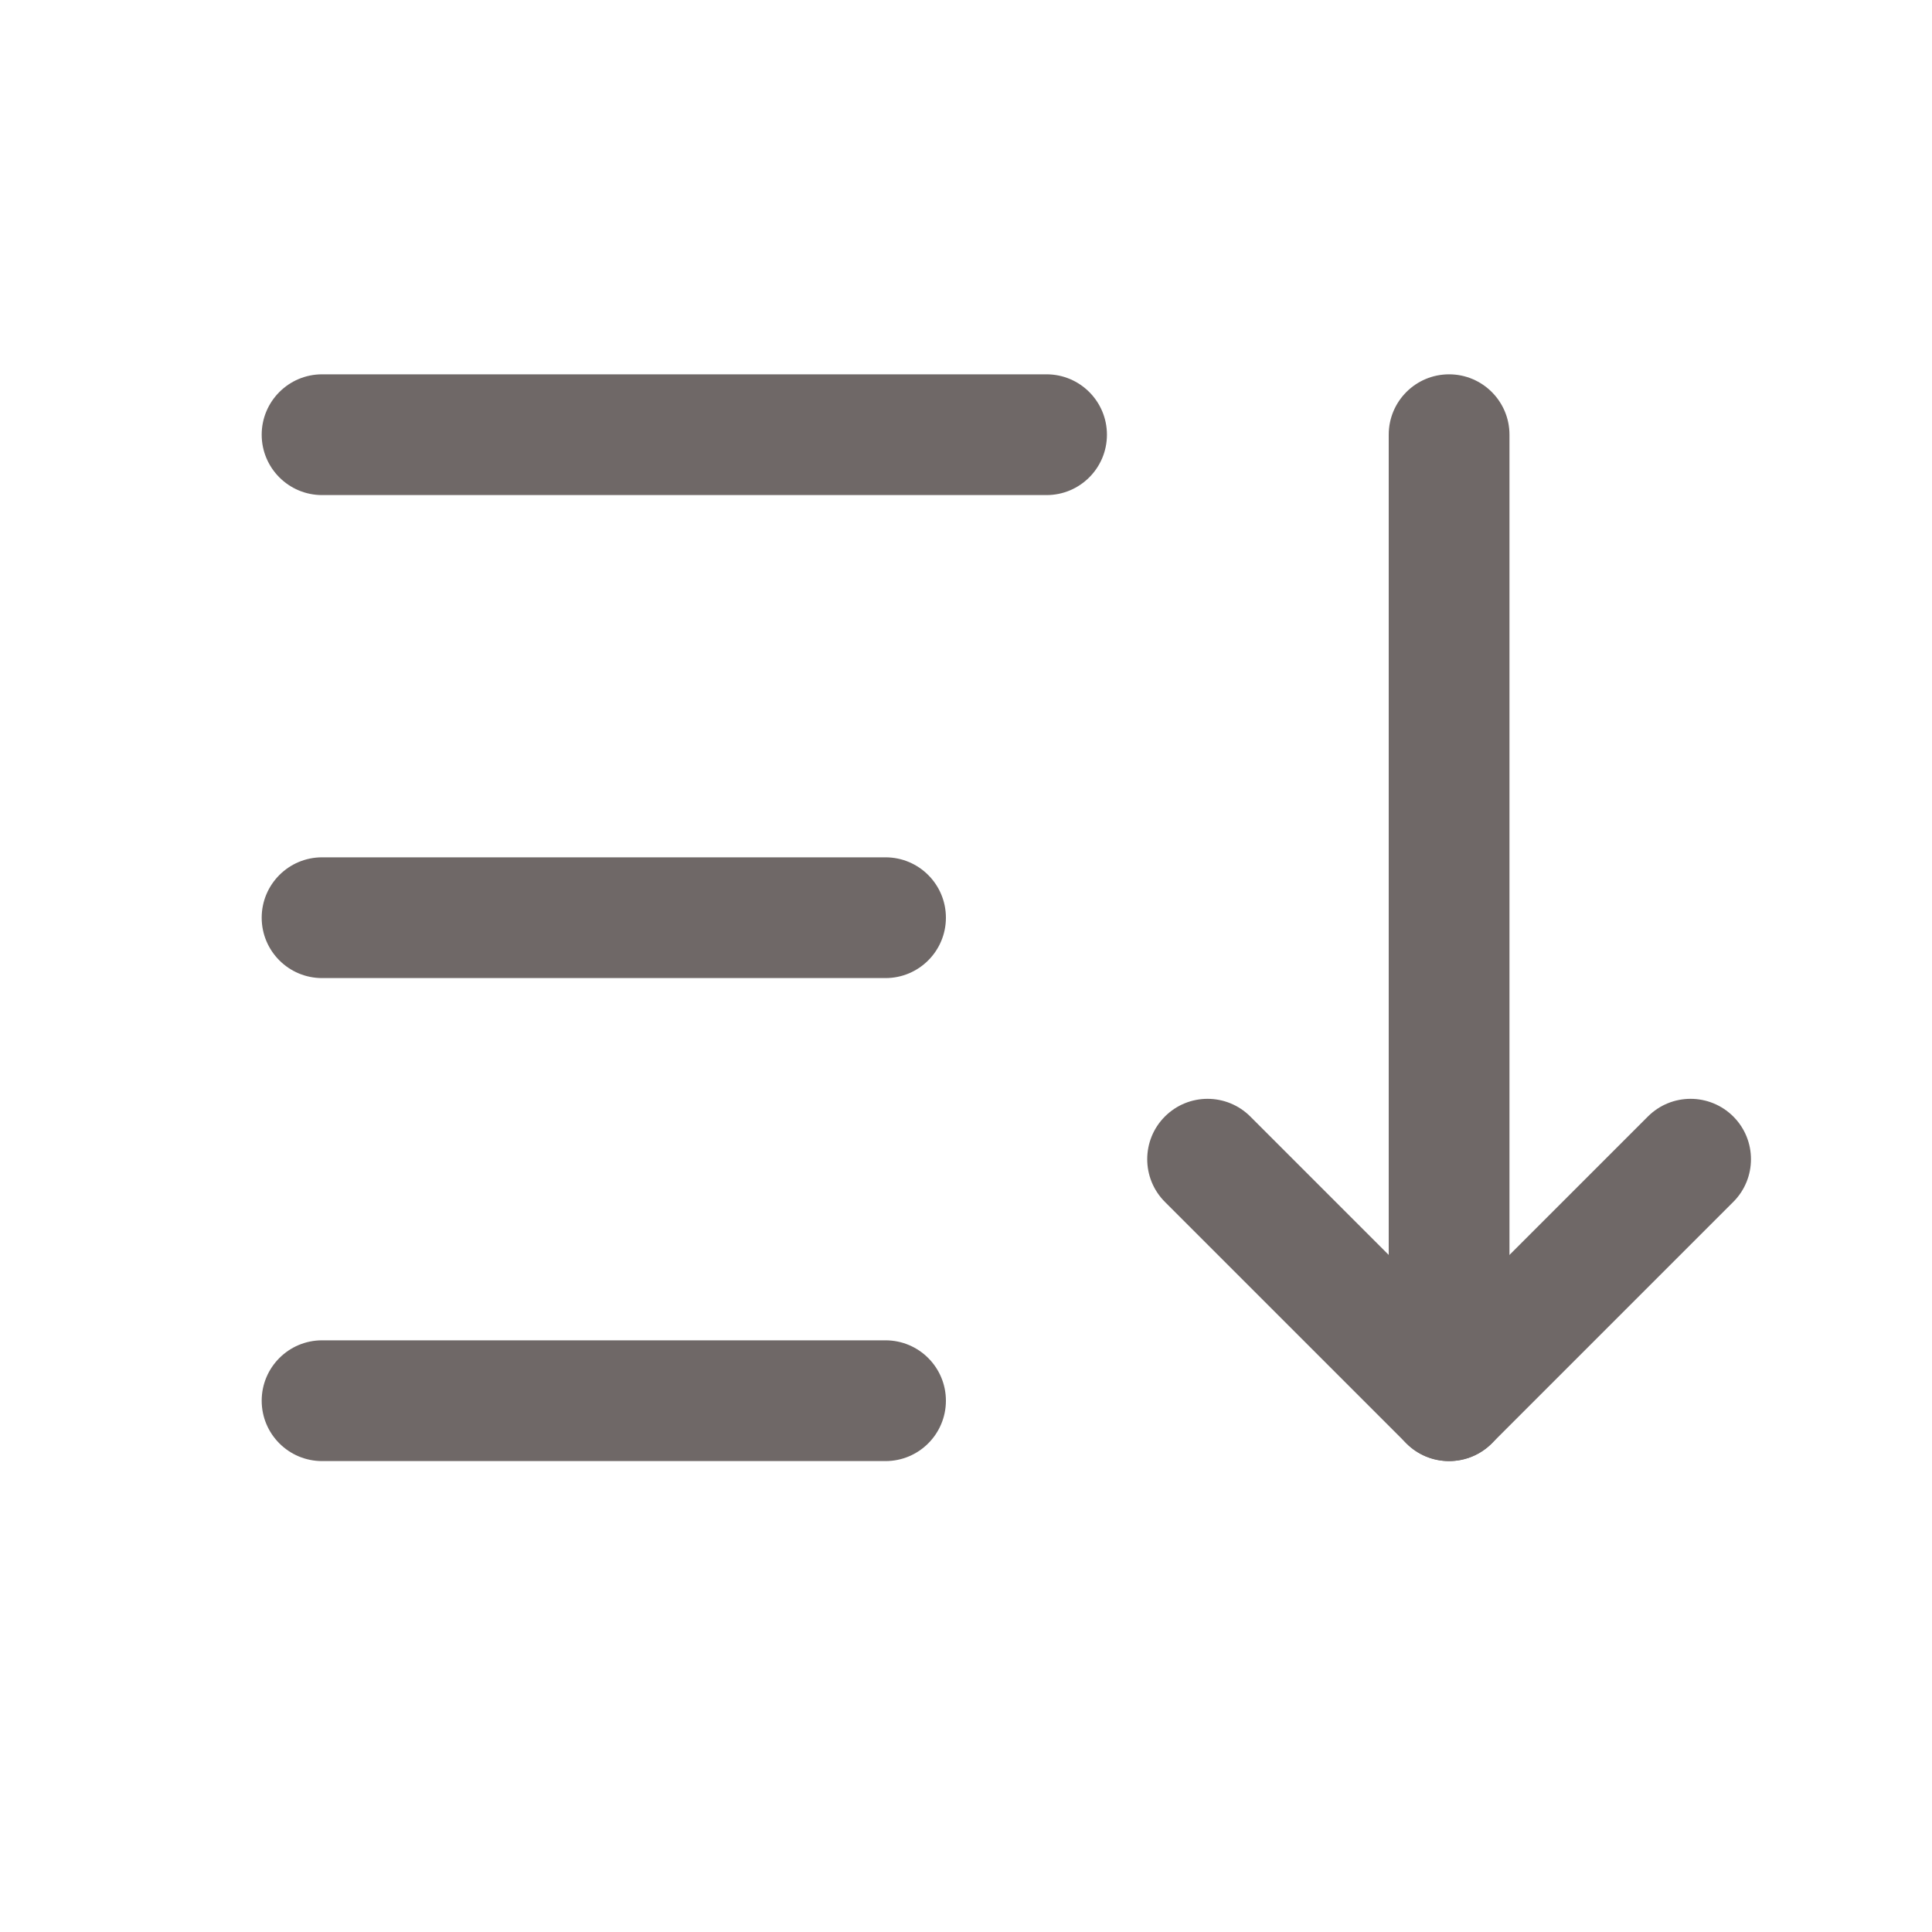 <svg width="20" height="20" viewBox="0 0 20 20" fill="none" xmlns="http://www.w3.org/2000/svg">
<g clip-path="url(#clip0_232_57572)">
<path fill-rule="evenodd" clip-rule="evenodd" d="M2.709 4.5C2.709 4.155 2.989 3.875 3.334 3.875H10.834C11.179 3.875 11.459 4.155 11.459 4.5C11.459 4.845 11.179 5.125 10.834 5.125H3.334C2.989 5.125 2.709 4.845 2.709 4.5Z" fill="#6F6867"/>
<path fill-rule="evenodd" clip-rule="evenodd" d="M2.709 9.5C2.709 9.155 2.989 8.875 3.334 8.875H9.167C9.512 8.875 9.792 9.155 9.792 9.5C9.792 9.845 9.512 10.125 9.167 10.125H3.334C2.989 10.125 2.709 9.845 2.709 9.5Z" fill="#6F6867"/>
<path fill-rule="evenodd" clip-rule="evenodd" d="M2.709 14.5C2.709 14.155 2.989 13.875 3.334 13.875H9.167C9.512 13.875 9.792 14.155 9.792 14.5C9.792 14.845 9.512 15.125 9.167 15.125H3.334C2.989 15.125 2.709 14.845 2.709 14.5Z" fill="#6F6867"/>
<path fill-rule="evenodd" clip-rule="evenodd" d="M12.059 11.558C12.303 11.314 12.698 11.314 12.943 11.558L15.001 13.616L17.059 11.558C17.303 11.314 17.698 11.314 17.943 11.558C18.187 11.802 18.187 12.198 17.943 12.442L15.443 14.942C15.198 15.186 14.803 15.186 14.559 14.942L12.059 12.442C11.815 12.198 11.815 11.802 12.059 11.558Z" fill="#6F6867"/>
<path fill-rule="evenodd" clip-rule="evenodd" d="M15.001 3.875C15.346 3.875 15.626 4.155 15.626 4.5V14.5C15.626 14.845 15.346 15.125 15.001 15.125C14.655 15.125 14.376 14.845 14.376 14.5V4.5C14.376 4.155 14.655 3.875 15.001 3.875Z" fill="#6F6867"/>
</g>
<defs>
<clipPath id="clip0_232_57572">
<rect width="20" height="20" fill="white"/>
</clipPath>
</defs>
</svg>
